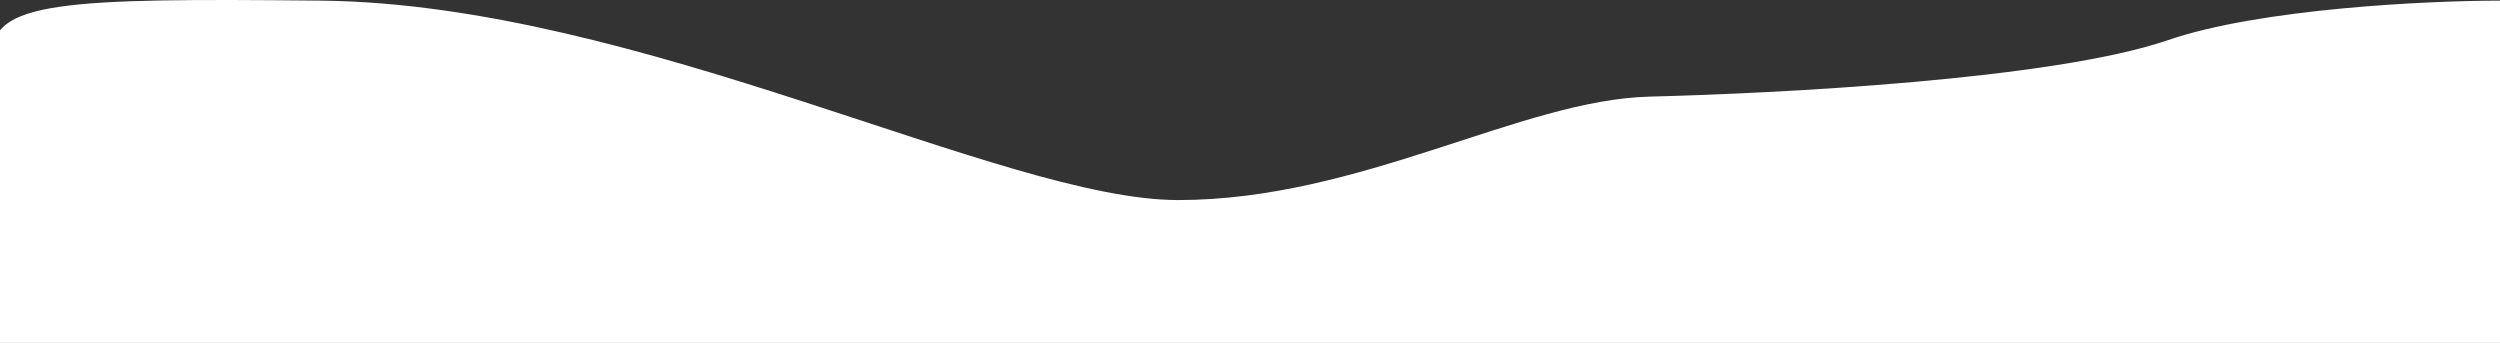 <svg width="1108" height="152" viewBox="0 0 1108 152" fill="none" xmlns="http://www.w3.org/2000/svg">
<rect x="0" y="0" width="1108" height="152" fill="#333333" stroke="none"/>
<path d="M142.247 0.284C29.724 -0.85 -5.505 0.284 -2.863 25.334L-2.863 152H1108V0.284C1075.97 0.284 1001.72 3.782 960.908 17.772C909.897 35.259 788.063 41.403 731.109 42.821C674.154 44.239 602.837 88.667 522.11 88.667C444.796 88.667 282.9 1.702 142.247 0.284Z" fill="white"/>
</svg>
